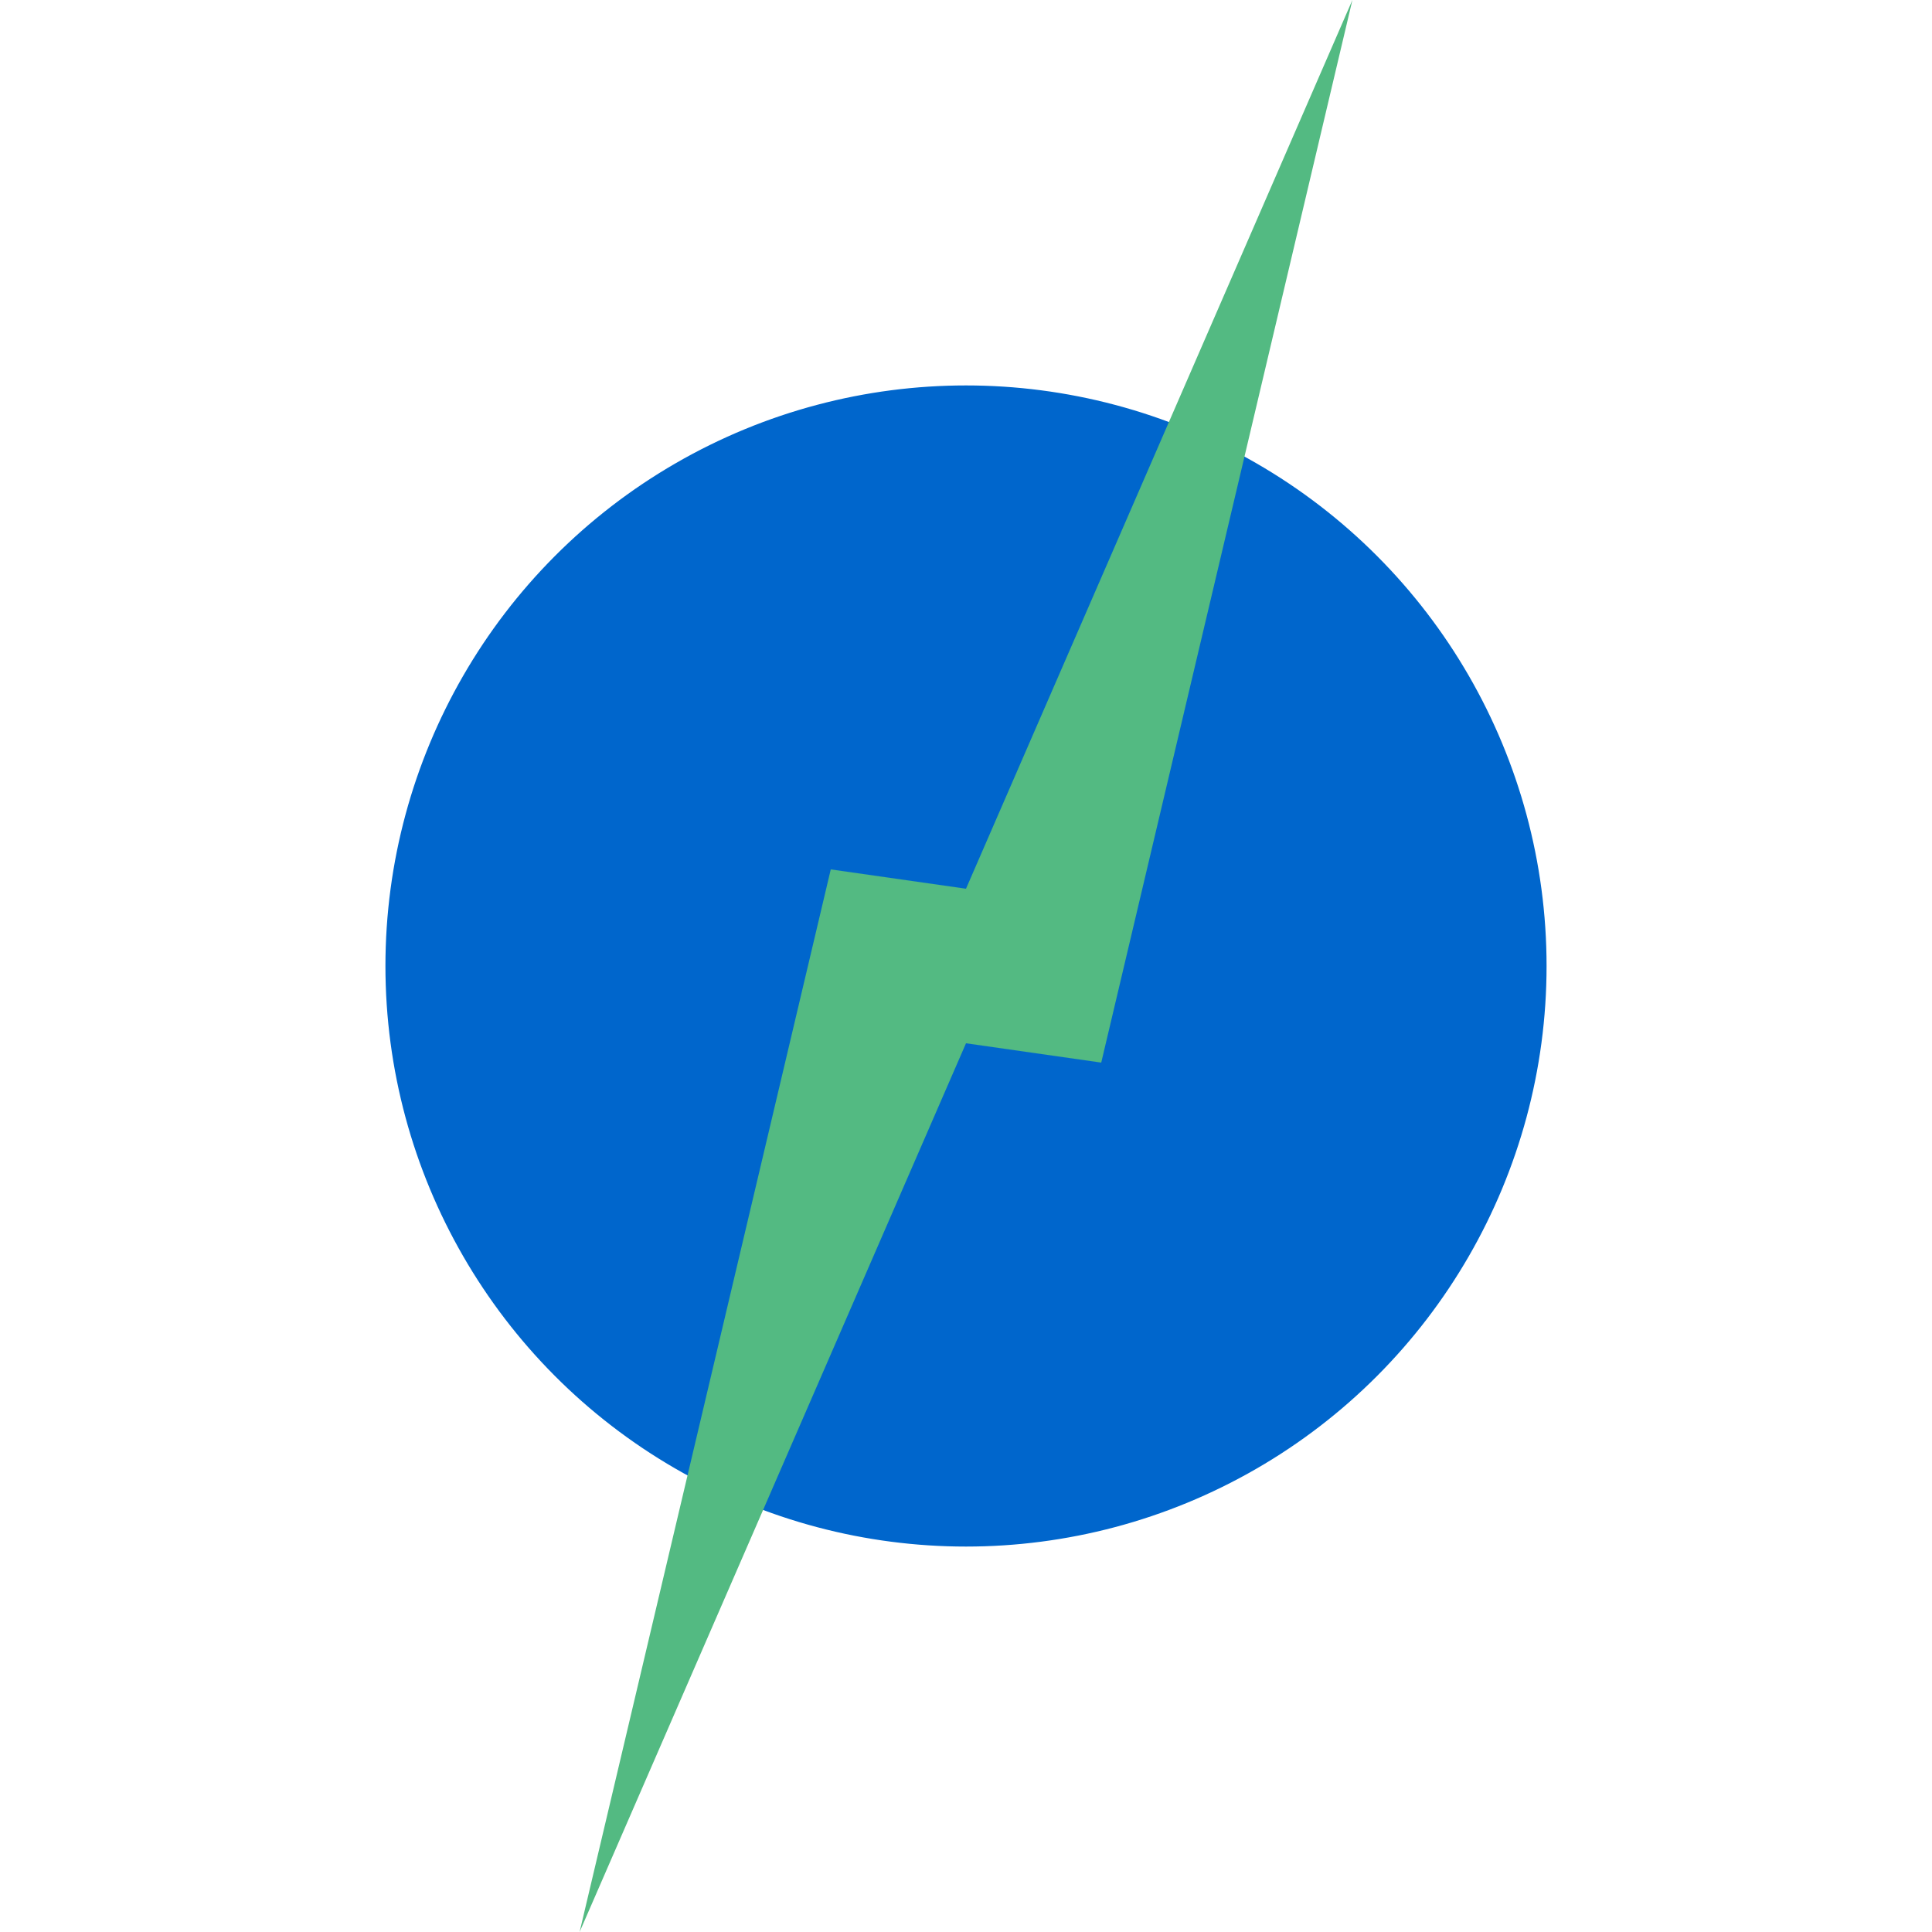 <svg width="500px" height="500px" viewBox="0 0 1000 1000" fill="#53ba82">
  <circle fill="#0066cc" stroke="#0066cc" cx="500" cy="500" r="300"></circle>
  <polygon points="300,1000 430,450 500,460 700,0 570,550 500,540" />
</svg>

